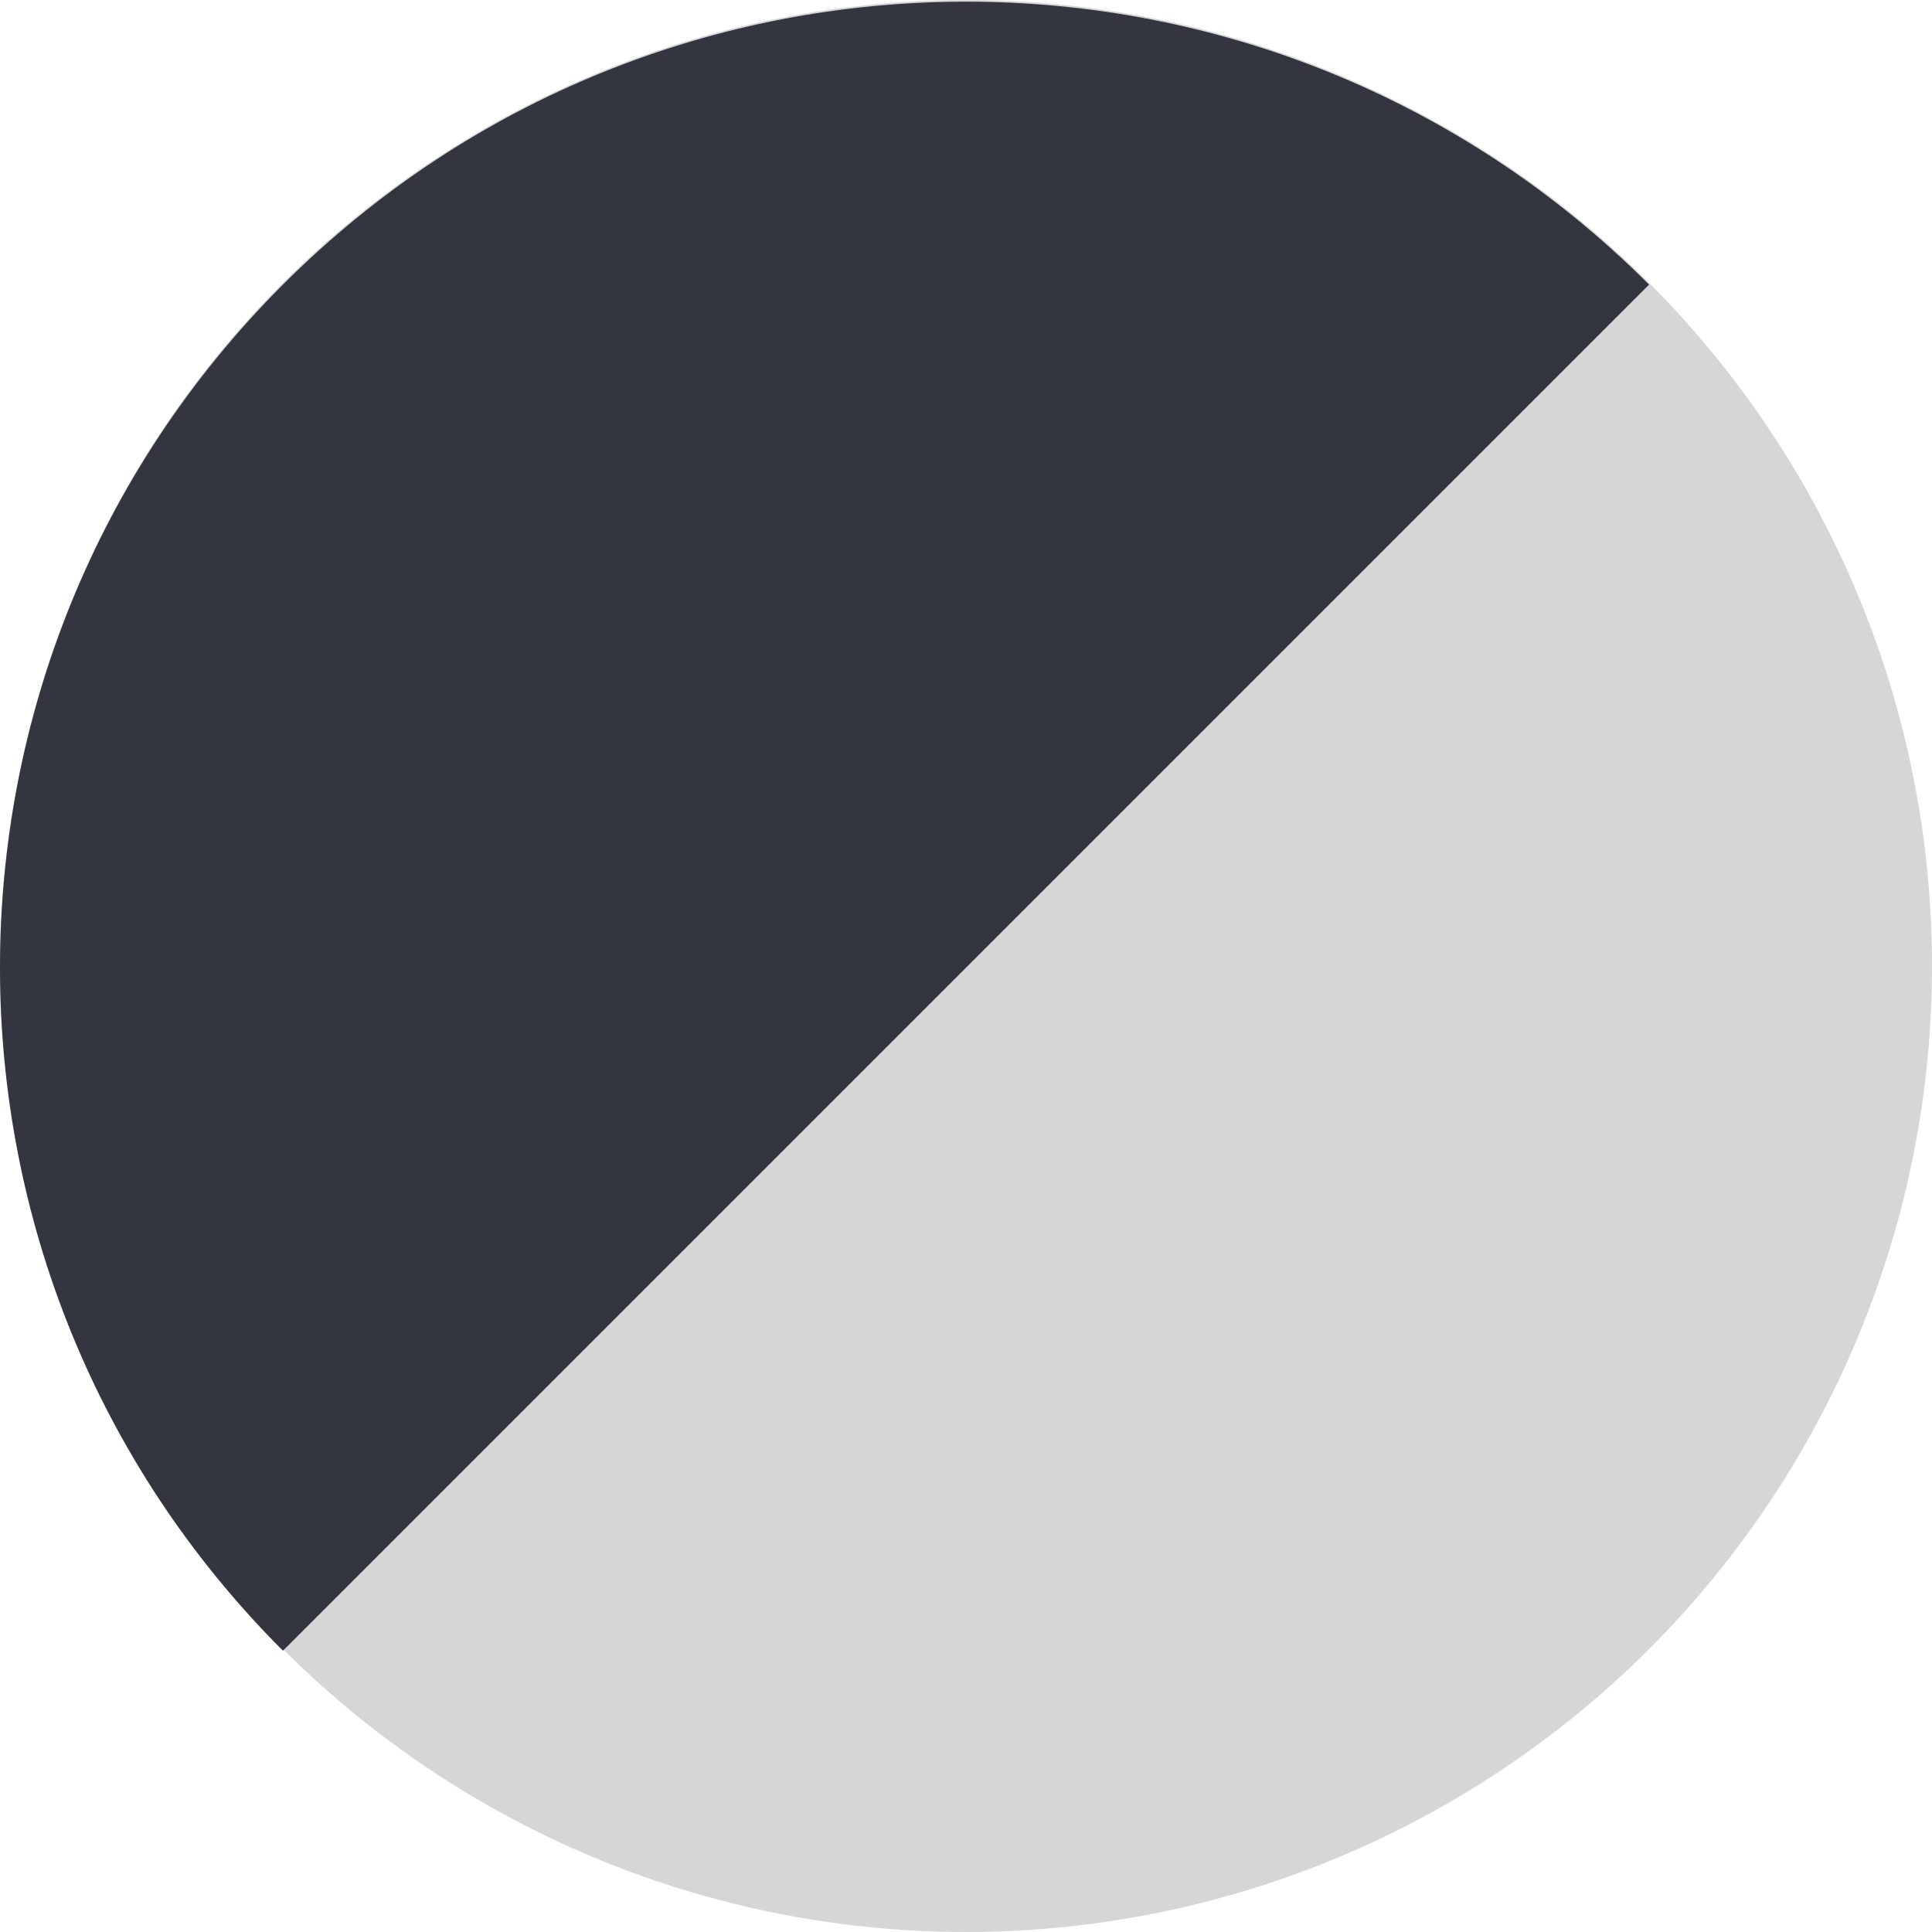 <svg width="100%" height="100%" viewBox="0 0 800 800" version="1.1" xmlns="http://www.w3.org/2000/svg" xmlns:xlink="http://www.w3.org/1999/xlink" xml:space="preserve" style="fill-rule:evenodd;clip-rule:evenodd;stroke-linejoin:round;stroke-miterlimit:2;"><circle cx="400" cy="400" r="400" style="fill:#d6d6d6;"/><path d="M682.843,117.843l-565.686,565.685c-156.209,-156.21 -156.209,-409.476 0,-565.685c156.21,-156.21 409.476,-156.21 565.686,-0Z" style="fill:#33363f;"/></svg>
